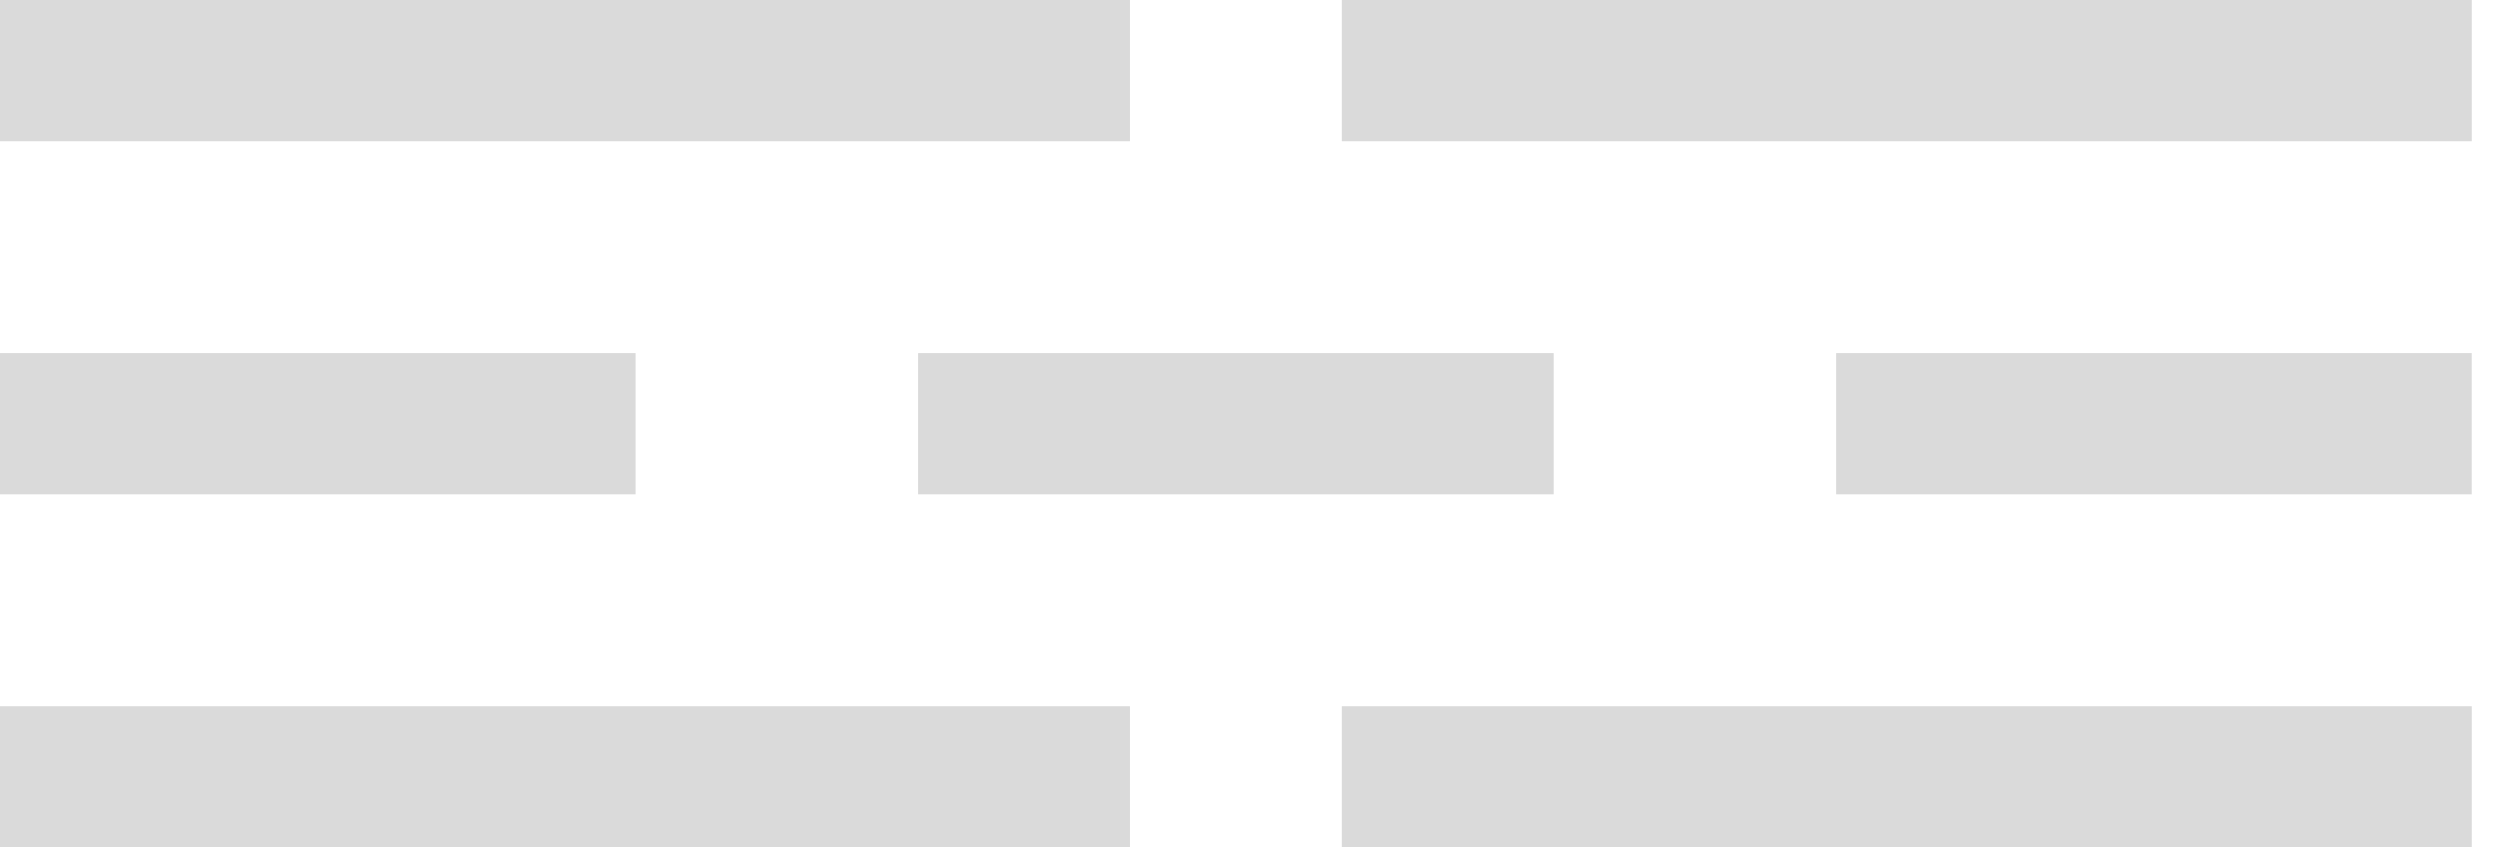 <svg width="59" height="20" viewBox="0 0 59 20" fill="none" xmlns="http://www.w3.org/2000/svg">
<rect width="26.667" height="3.333" fill="#DADADA"/>
<rect x="31.667" width="26.667" height="3.333" fill="#DADADA"/>
<rect y="16.667" width="26.667" height="3.333" fill="#DADADA"/>
<rect x="31.667" y="16.667" width="26.667" height="3.333" fill="#DADADA"/>
<rect y="8.333" width="15" height="3.333" fill="#DADADA"/>
<rect x="21.667" y="8.333" width="15" height="3.333" fill="#DADADA"/>
<rect x="43.333" y="8.333" width="15" height="3.333" fill="#DADADA"/>
</svg>
